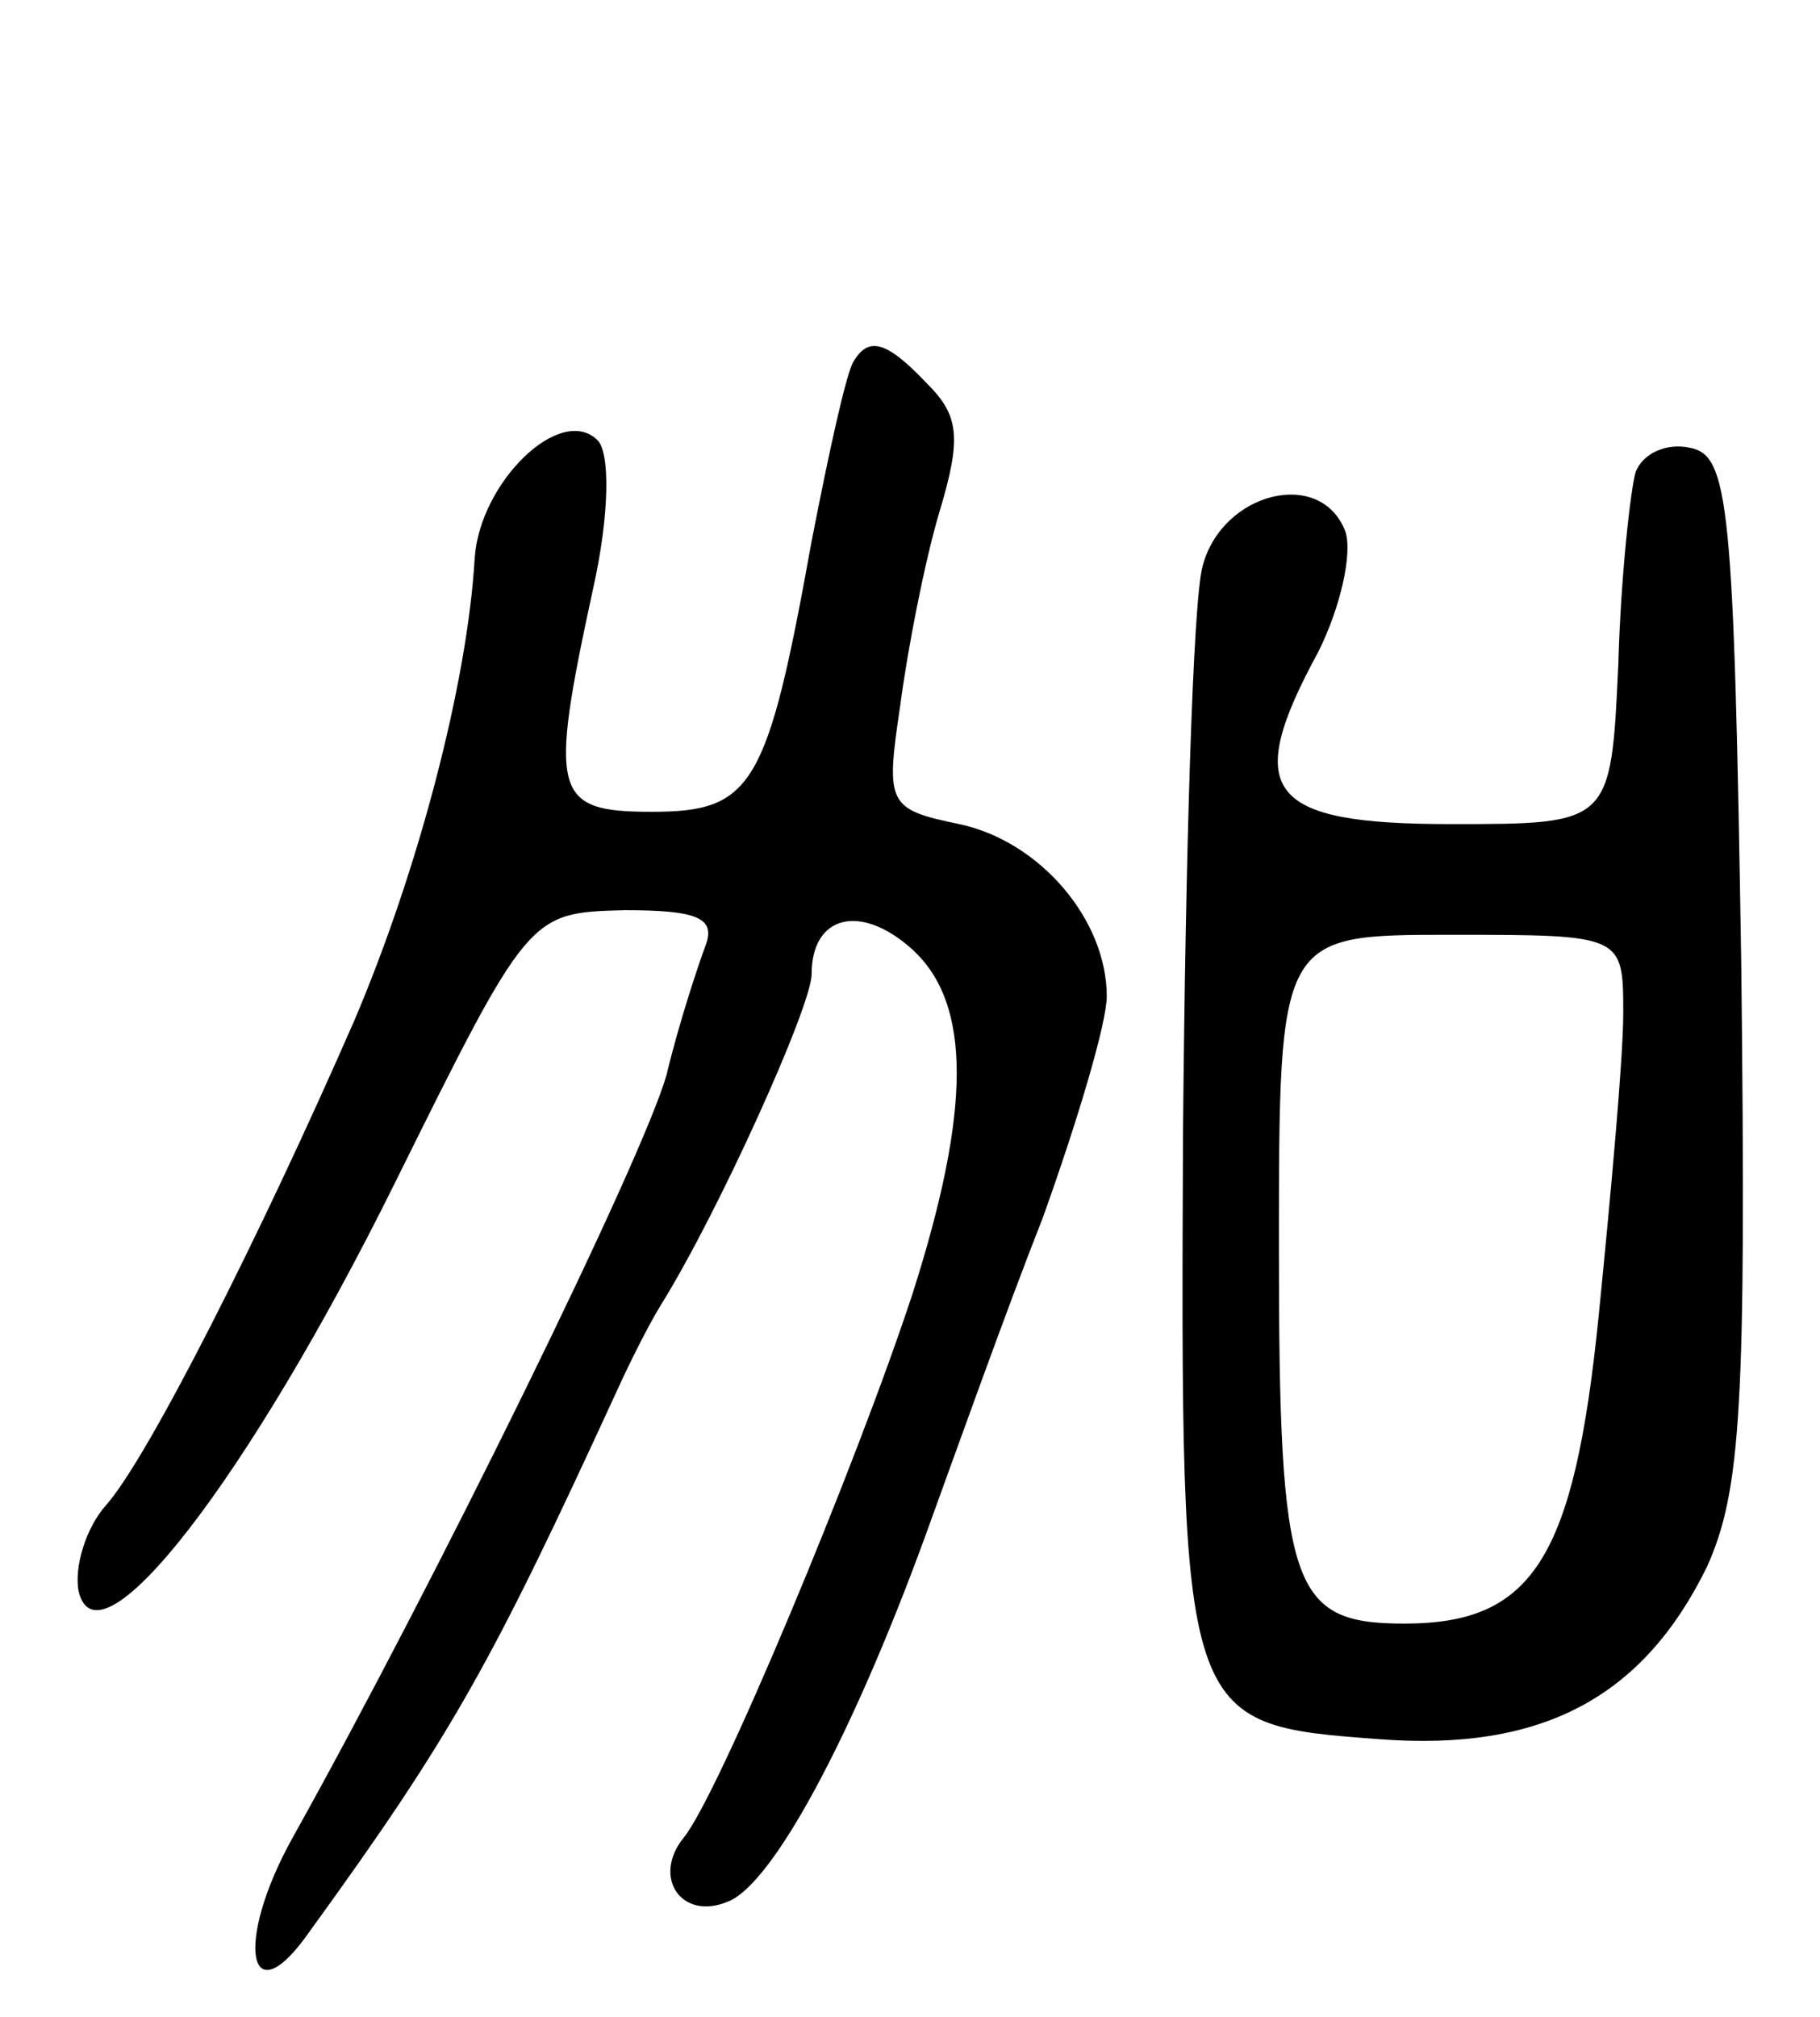 <svg version="1.0" xmlns="http://www.w3.org/2000/svg"
 width="74pt" height="82pt" viewBox="0 0 74 82"
 preserveAspectRatio="xMidYMid meet">
<g transform="translate(0,82) scale(0.1,-0.1)"
fill="#000000" stroke="none">
<path d="M347 673 c-3 -5 -10 -37 -17 -73 -18 -100 -24 -110 -65 -110 -40 0
-42 7 -24 90 7 31 7 56 2 61 -15 15 -48 -17 -50 -48 -3 -51 -23 -127 -49 -188
-38 -87 -84 -178 -101 -197 -8 -9 -13 -25 -11 -35 8 -33 69 46 128 165 55 111
55 111 94 112 29 0 37 -3 33 -14 -3 -8 -11 -32 -16 -53 -10 -35 -94 -206 -152
-310 -24 -43 -18 -74 7 -38 58 80 74 109 125 220 5 11 13 27 18 35 23 37 61
121 61 134 0 24 20 29 41 10 24 -22 24 -65 0 -140 -23 -70 -79 -204 -93 -221
-13 -16 -1 -34 18 -26 18 7 50 66 80 148 12 33 33 92 48 130 14 39 26 79 26
90 0 31 -27 63 -60 70 -29 6 -30 8 -24 48 3 23 10 59 16 79 9 30 8 39 -5 52
-17 18 -24 19 -30 9z"/>
<path d="M665 628 c-2 -7 -6 -42 -7 -78 -3 -65 -3 -65 -68 -65 -75 0 -85 13
-54 70 9 18 14 40 11 49 -10 26 -50 16 -58 -14 -4 -14 -7 -118 -8 -231 -1
-240 -1 -240 80 -246 66 -5 107 17 133 70 14 31 16 66 14 244 -3 189 -5 208
-21 211 -9 2 -19 -2 -22 -10z m-5 -220 c0 -18 -5 -73 -10 -123 -10 -99 -27
-125 -79 -125 -46 0 -51 14 -51 152 0 128 0 128 70 128 70 0 70 0 70 -32z"/>
</g>
</svg>
